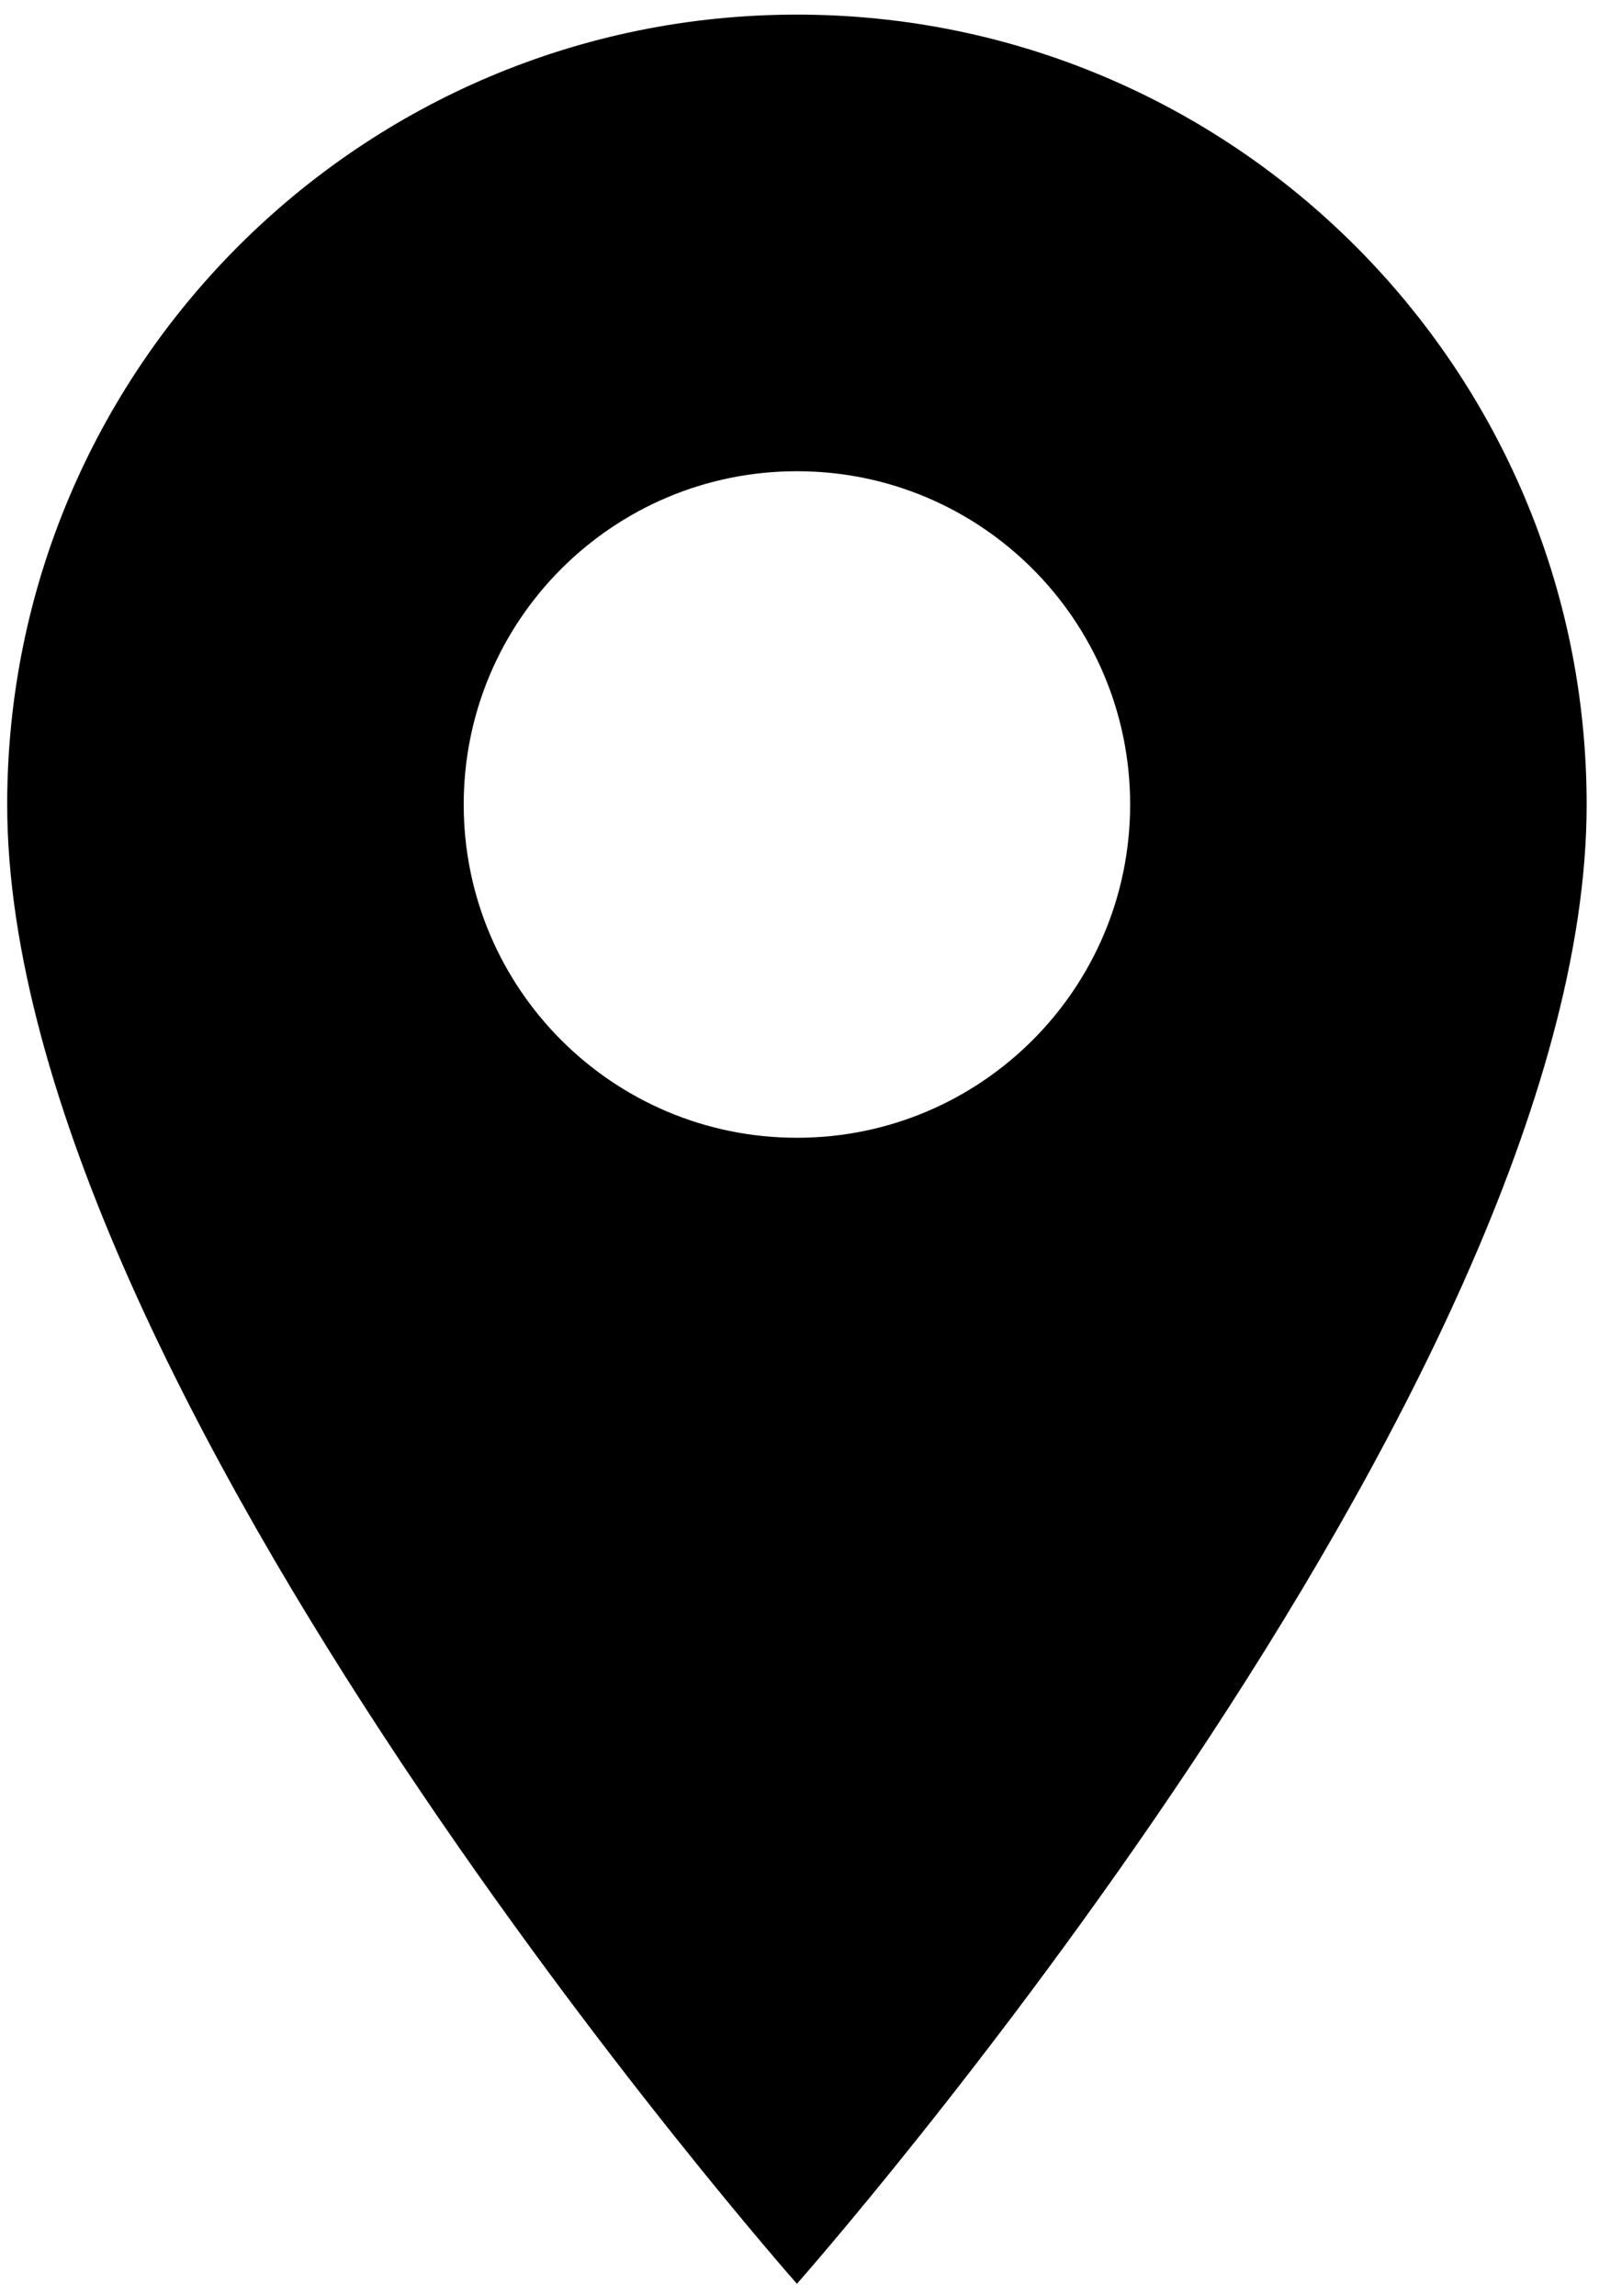 <svg viewBox="0 0 310 445" xmlns="http://www.w3.org/2000/svg"><path d="m154.5,2.832c-84.553,0 -153.105,68.554 -153.105,153.106c0,113.559 153.105,286.73 153.105,286.73s153.106,-173.172 153.106,-286.73c0,-84.552 -68.554,-153.106 -153.106,-153.106zm0,217.705c-35.682,0 -64.6,-28.917 -64.6,-64.6s28.918,-64.6 64.6,-64.6s64.6,28.917 64.6,64.6s-28.918,64.6 -64.6,64.6z"/></svg>